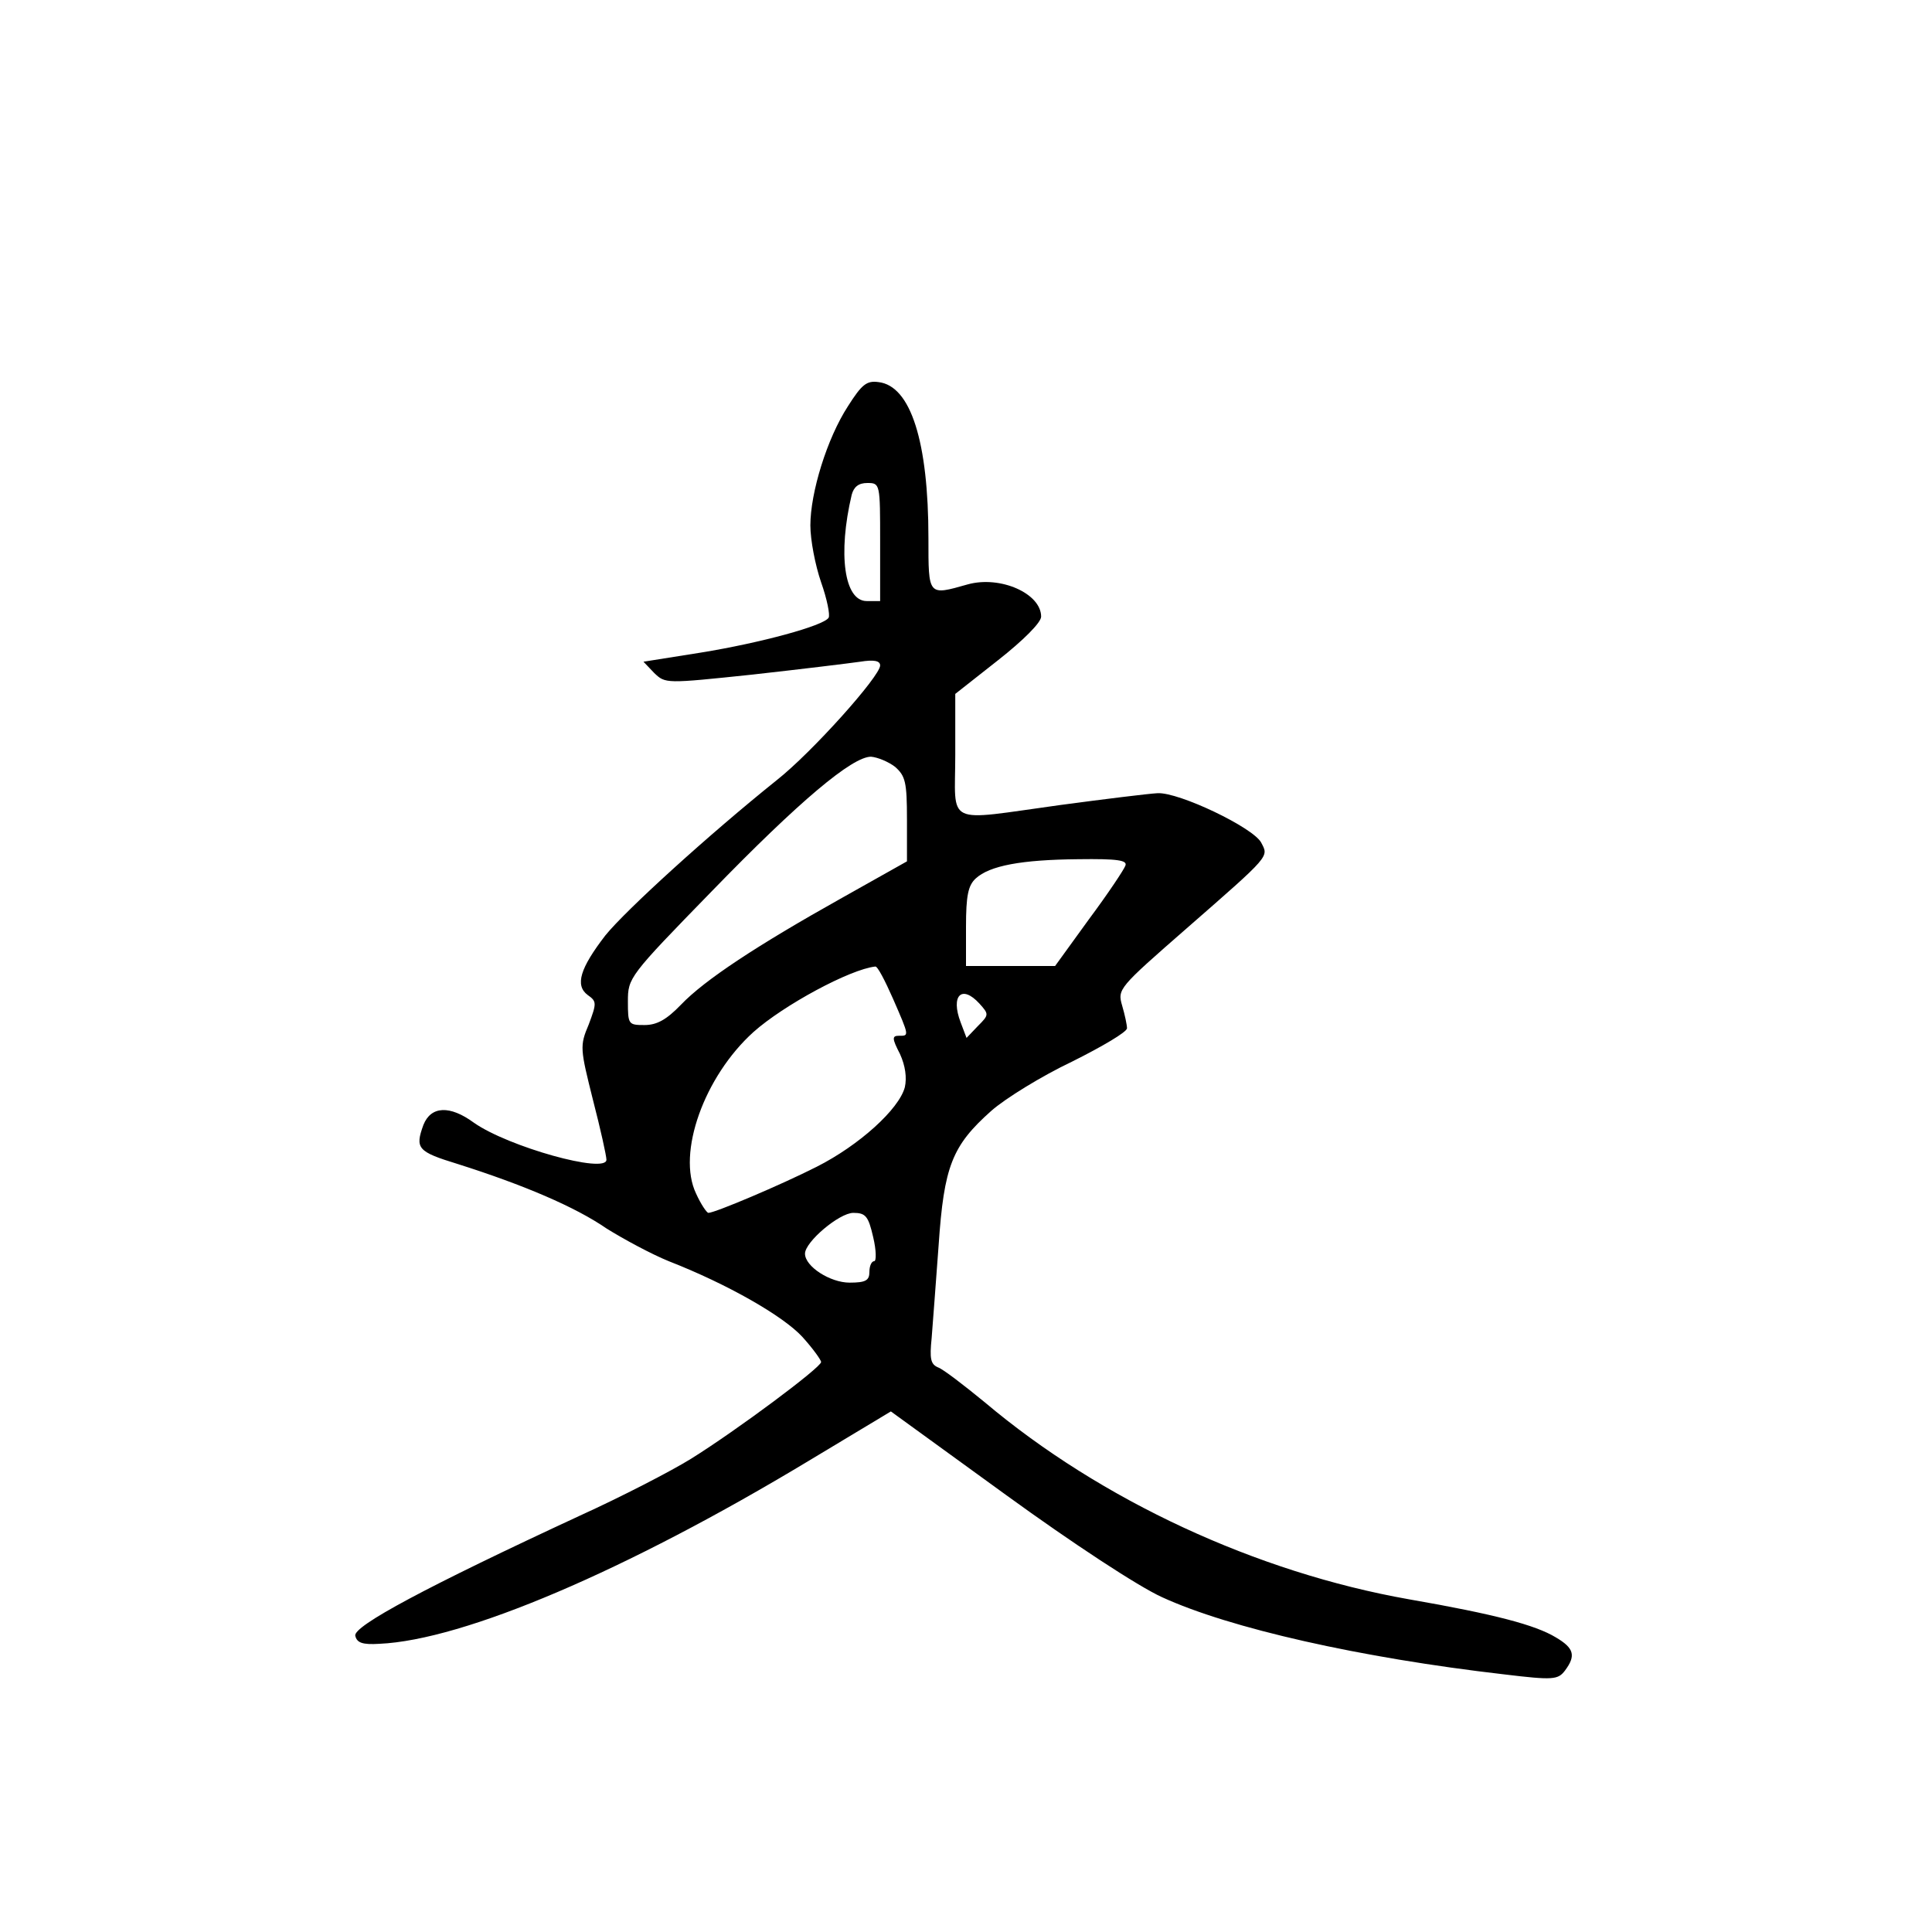 <?xml version="1.0" standalone="no"?>
<!DOCTYPE svg PUBLIC "-//W3C//DTD SVG 20010904//EN"
 "http://www.w3.org/TR/2001/REC-SVG-20010904/DTD/svg10.dtd">
<svg version="1.0" xmlns="http://www.w3.org/2000/svg"
 width="360pt" height="360pt" viewBox="0 0 360 360"
 preserveAspectRatio="xMidYMid meet">
<g transform="translate(0,360) scale(0.1,-0.1)"
fill="#000000" stroke="none">
<path d="M1580 2843 c-39 -60 -70 -161 -70 -222 0 -27 9 -74 20 -106 11 -31
17 -61 14 -66 -9 -15 -127 -47 -238 -65 l-107 -17 20 -21 c21 -20 21 -20 183
-3 90 10 180 21 201 24 25 4 37 2 37 -7 0 -20 -127 -162 -193 -214 -126 -101
-281 -242 -319 -289 -47 -61 -57 -93 -33 -111 17 -12 17 -15 2 -55 -17 -40
-16 -45 8 -141 14 -54 25 -104 25 -111 0 -27 -183 24 -247 69 -45 33 -80 31
-94 -4 -16 -44 -11 -50 64 -73 123 -39 219 -80 277 -120 32 -20 84 -48 116
-61 110 -43 213 -102 249 -141 19 -21 35 -43 35 -47 0 -10 -157 -127 -242
-180 -37 -23 -130 -71 -207 -106 -287 -133 -423 -206 -419 -224 3 -13 13 -17
45 -15 157 7 460 136 800 341 l153 92 215 -156 c124 -90 246 -170 290 -190
126 -58 369 -113 638 -144 91 -11 100 -10 113 7 21 28 17 42 -17 62 -38 23
-113 43 -274 71 -283 50 -573 184 -790 367 -39 32 -78 62 -87 65 -14 6 -16 16
-12 55 2 26 8 104 13 173 10 147 25 185 98 250 26 23 94 65 151 92 56 28 102
55 102 62 0 6 -4 25 -9 42 -9 31 -7 33 120 144 158 138 153 133 139 160 -15
28 -153 94 -193 92 -18 -1 -99 -11 -181 -22 -219 -30 -196 -41 -196 94 l0 113
80 63 c47 37 80 70 80 81 0 43 -76 77 -137 60 -74 -21 -73 -22 -73 86 0 180
-33 284 -93 291 -22 3 -31 -4 -57 -45z m60 -253 l0 -110 -25 0 c-42 0 -54 88
-28 198 4 15 13 22 29 22 24 0 24 -1 24 -110z m28 -419 c19 -17 22 -28 22 -98
l0 -78 -121 -68 c-159 -89 -256 -153 -300 -199 -27 -28 -45 -38 -68 -38 -30 0
-31 1 -31 44 0 44 2 47 156 205 164 169 262 251 297 251 12 -1 32 -9 45 -19z
m429 -184 c-3 -8 -33 -53 -68 -100 l-63 -87 -83 0 -83 0 0 73 c0 58 4 77 18
90 26 24 85 35 191 36 74 1 92 -2 88 -12z m-433 -248 c31 -71 30 -69 11 -69
-13 0 -13 -5 2 -34 10 -22 13 -44 9 -62 -11 -41 -85 -108 -164 -148 -67 -34
-190 -86 -202 -86 -3 0 -14 16 -23 36 -36 75 15 218 107 301 56 50 180 117
227 122 4 1 18 -26 33 -60z m161 -9 c18 -20 18 -21 -3 -42 l-21 -22 -11 29
c-19 50 2 71 35 35z m-198 -435 c6 -25 6 -45 2 -45 -5 0 -9 -9 -9 -20 0 -16
-7 -20 -37 -20 -36 0 -83 30 -83 54 0 22 64 76 90 76 23 0 28 -6 37 -45z"/>
</g>
</svg>

